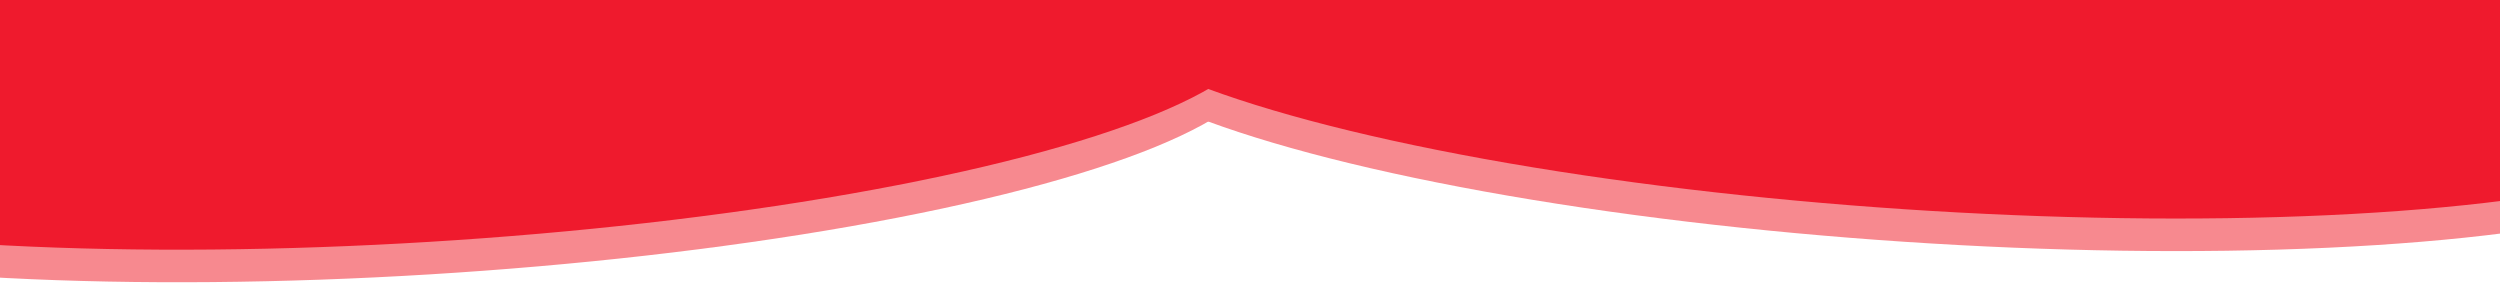 <svg width="1920" height="219" viewBox="0 0 1920 219" fill="none" xmlns="http://www.w3.org/2000/svg">
<ellipse cx="322.068" cy="83.468" rx="649.5" ry="127.506" transform="rotate(-3.497 322.068 83.468)" fill="#F7898F"/>
<ellipse cx="1471.07" cy="58.468" rx="649.5" ry="127.506" transform="rotate(3.818 1471.07 58.468)" fill="#F7898F"/>
<ellipse cx="322.068" cy="58.468" rx="649.5" ry="127.506" transform="rotate(-3.497 322.068 58.468)" fill="#EF1A2D"/>
<ellipse cx="1471.07" cy="33.468" rx="649.5" ry="127.506" transform="rotate(3.818 1471.07 33.468)" fill="#EF1A2D"/>
</svg>
